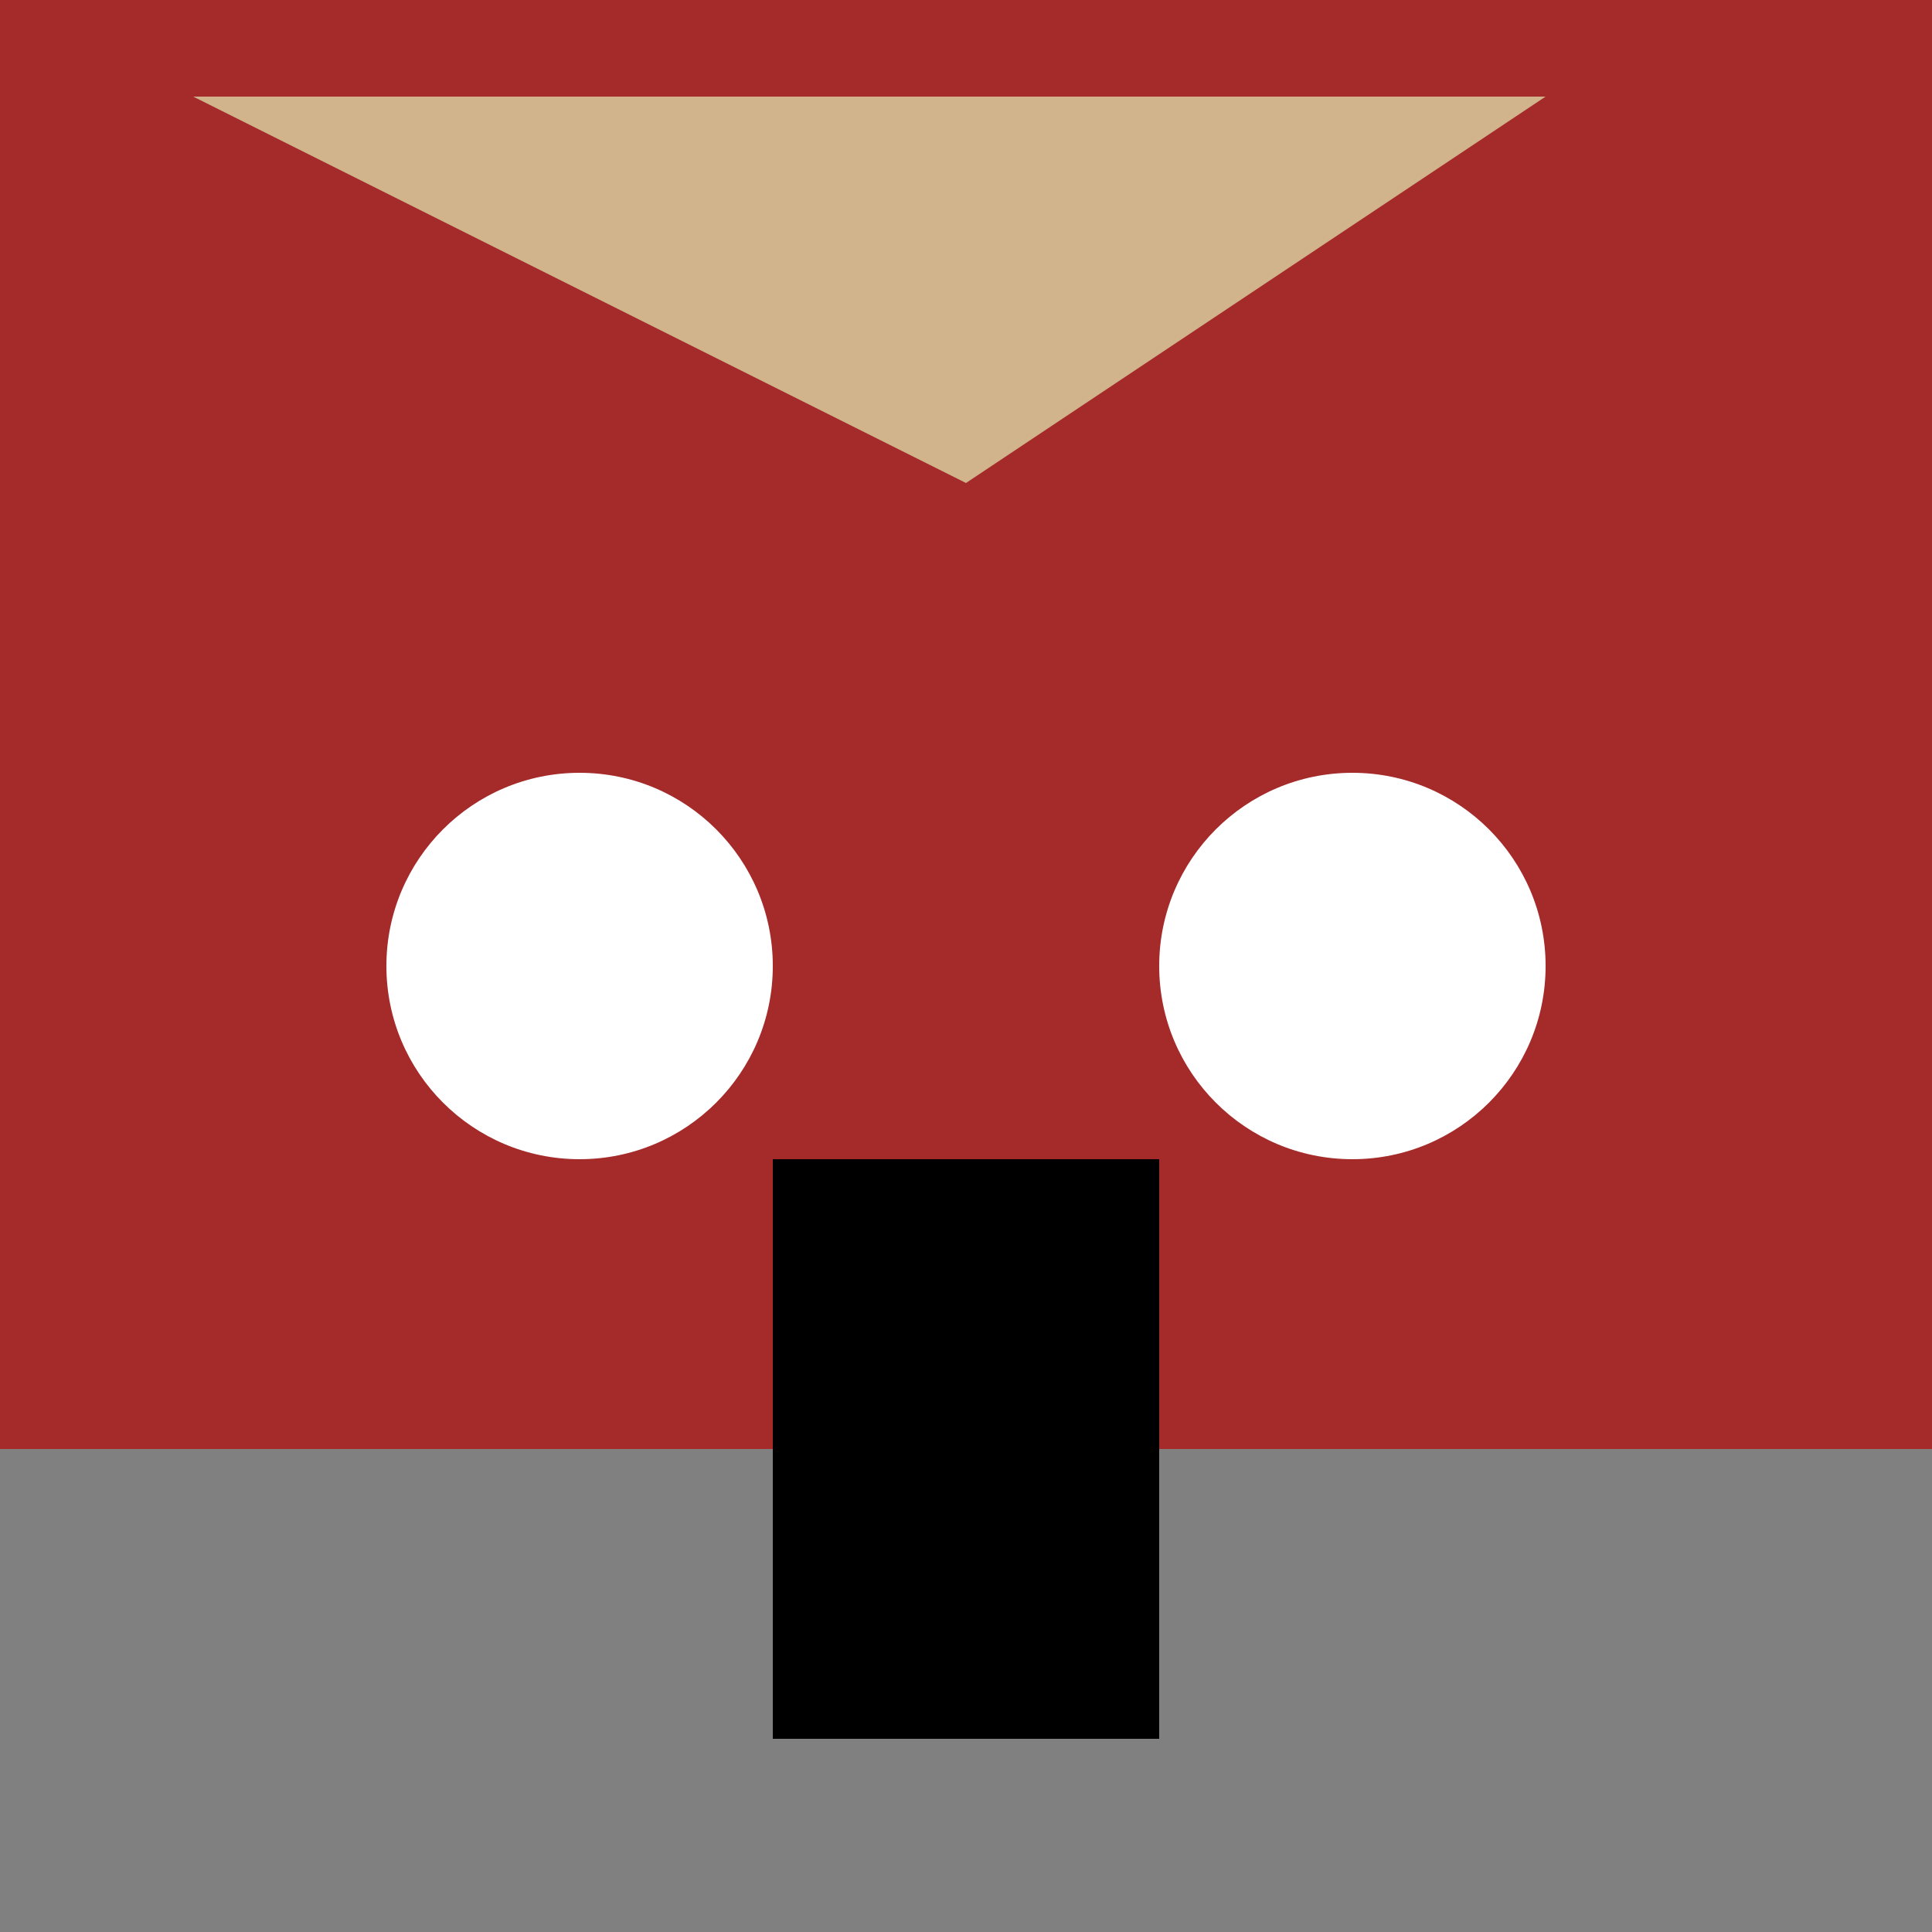 <svg width="100" height="100">
  <rect width="100%" height="100%" fill="#808080" stroke="none"/>
  <rect width="100" height="75" fill="brown" />
  <path d="M50 25 L10 5 L80 5 Z" fill="tan" />
  <rect width="20" height="30" transform="translate(40 60)" fill="black" />
  <circle cx="30" cy="50" r="10" fill="white" />
  <circle cx="70" cy="50" r="10" fill="white" />
</svg>
